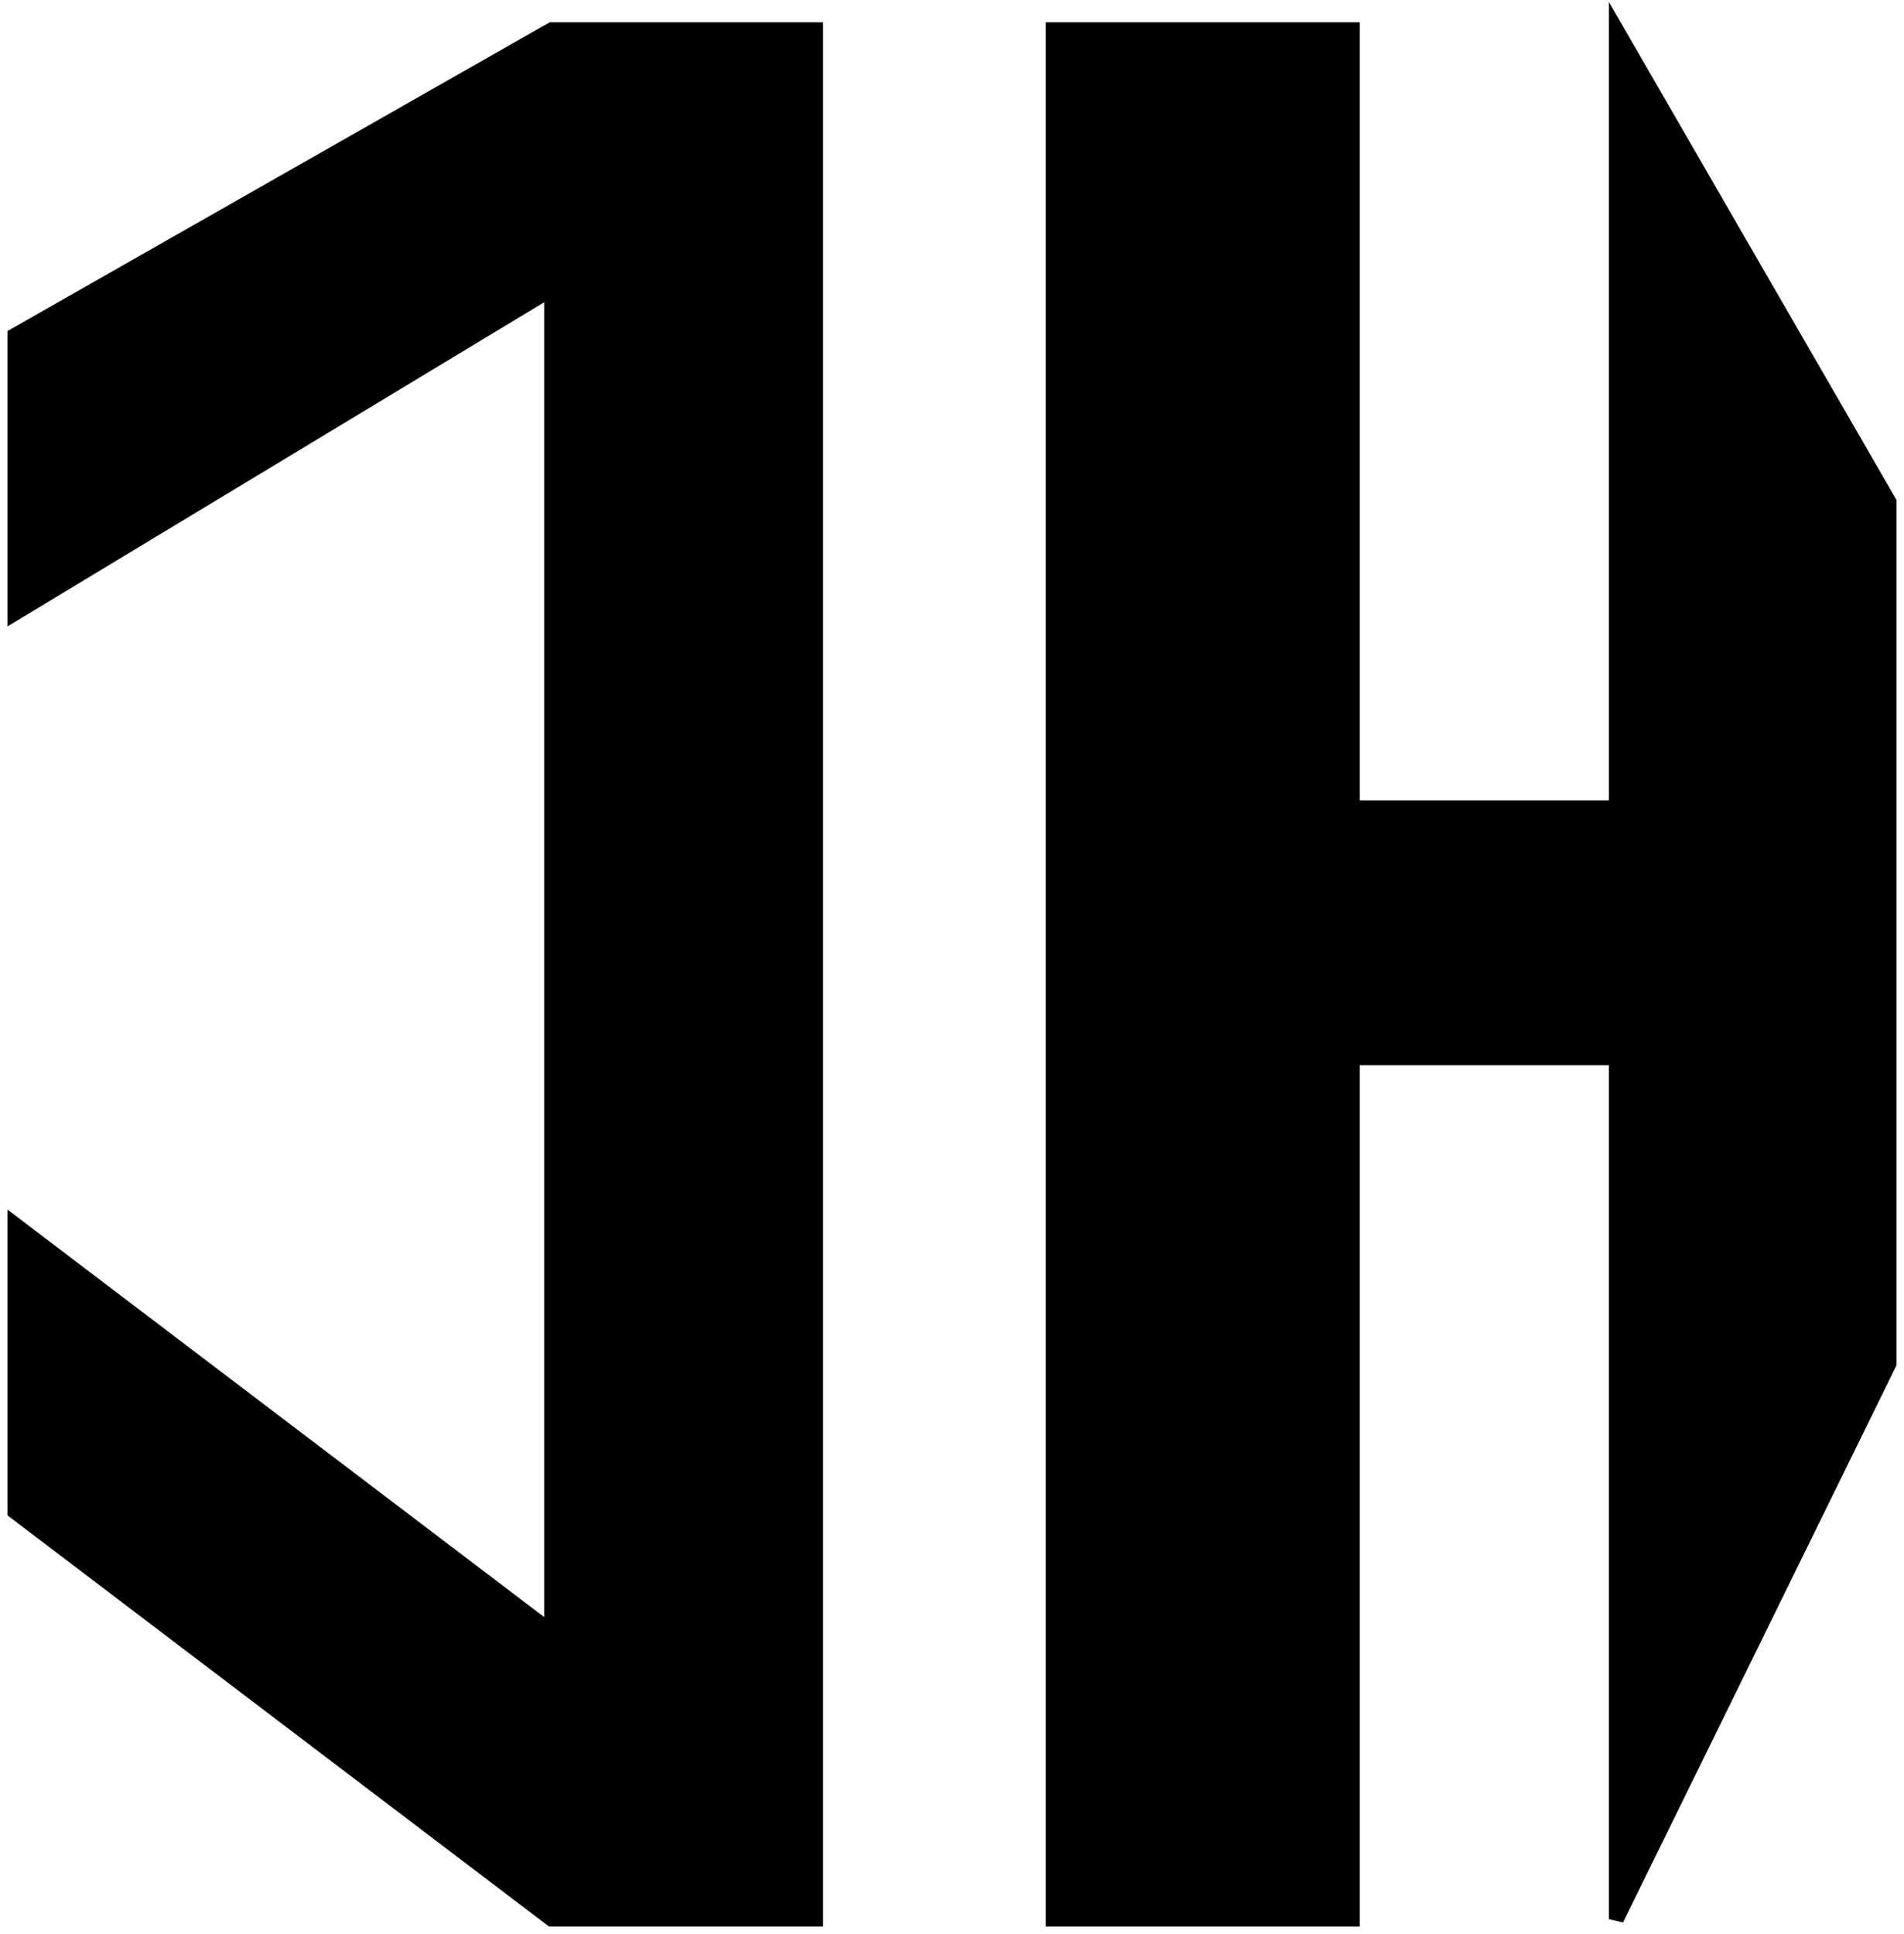 <svg width="64" height="65" viewBox="0 0 128 130" fill="none" xmlns="http://www.w3.org/2000/svg">
<path d="M37.084 19.431L1 41.221V22.544L37.084 2H54.831V129H37.084L1 101.608V82.309L37.084 109.701V19.431Z" fill="black"/>
<path d="M70.803 129V2H90.915V54.294H108.662V2L127 33.75V91.647L108.662 129V71.103H90.915V129H70.803Z" fill="black"/>
<path d="M37.084 19.431L1 41.221V22.544L37.084 2H54.831V129H37.084L1 101.608V82.309L37.084 109.701V19.431Z" stroke="black"/>
<path d="M70.803 129V2H90.915V54.294H108.662V2L127 33.75V91.647L108.662 129V71.103H90.915V129H70.803Z" stroke="black"/>
</svg>
